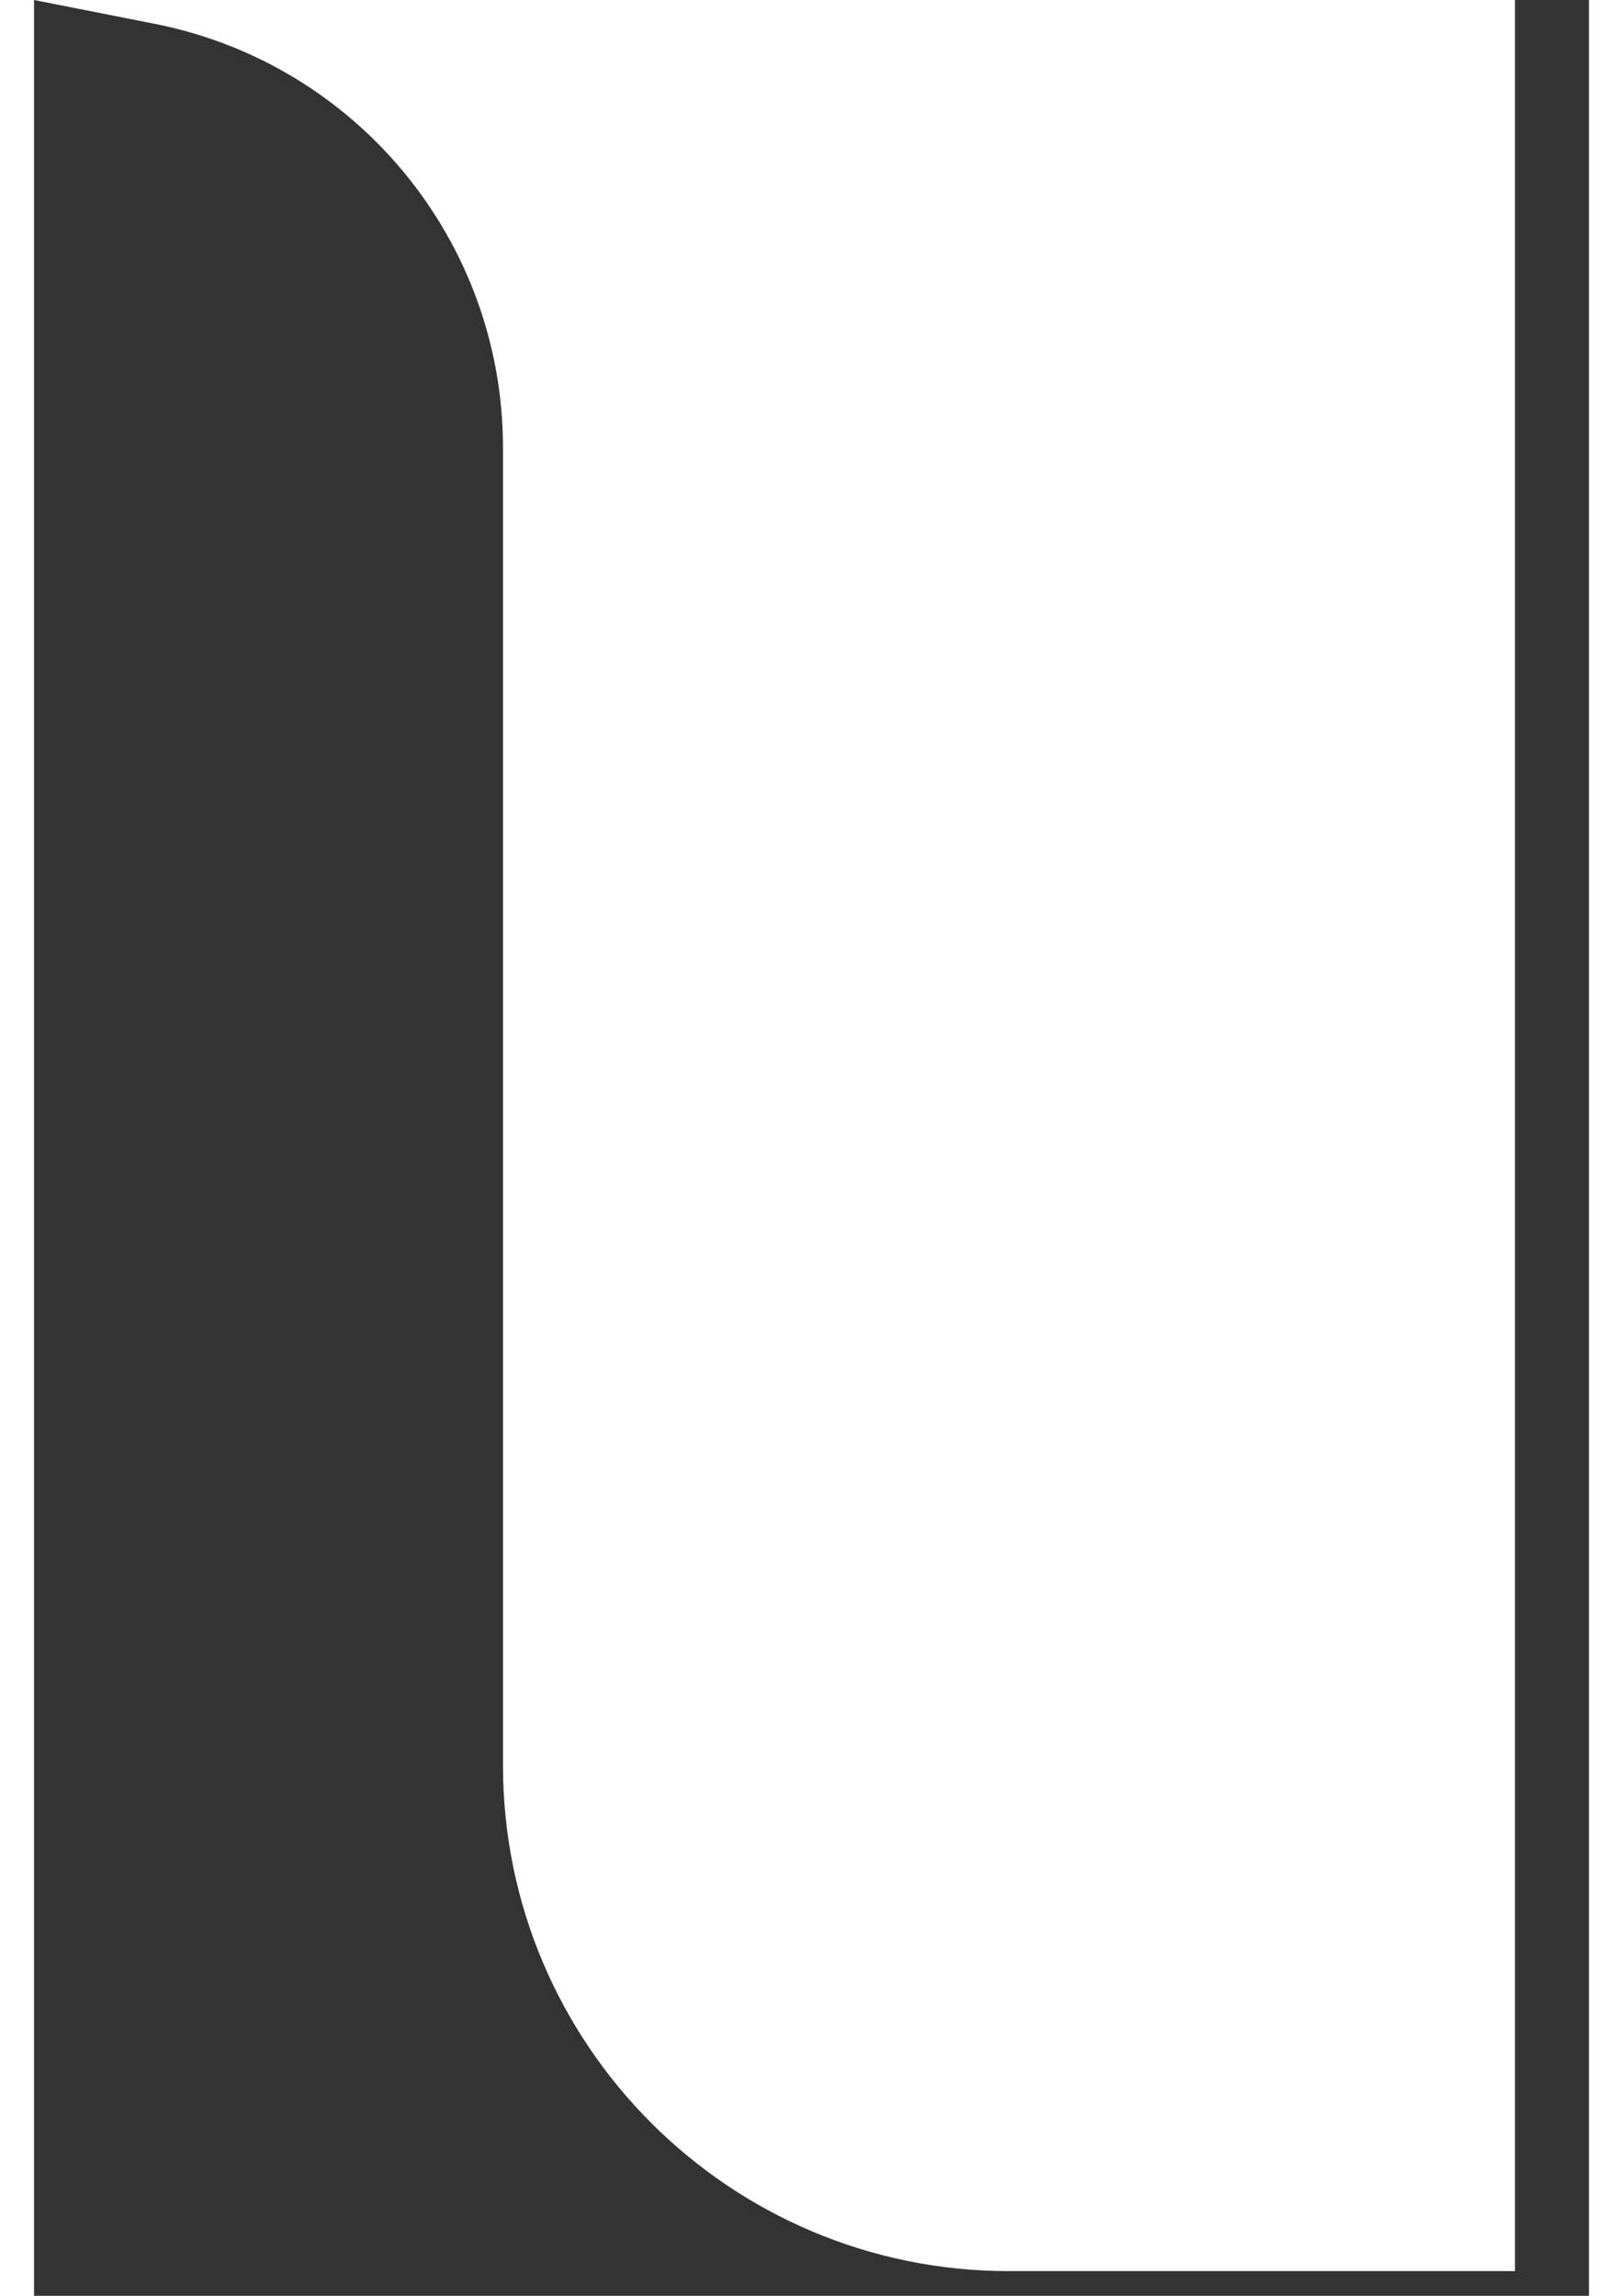 <svg width="140" height="198" viewBox="0 0 126 186" fill="none" xmlns="http://www.w3.org/2000/svg">
<rect x="0" y="0" width="126" height="186" fill="#333333" stroke="none"/>
<path d="M0 0H120V184H79V184C56.356 184 38 165.644 38 143V141.5V36.267C38 19.55 26.178 5.167 9.777 1.93L0 0Z" fill="white"/>
</svg>

